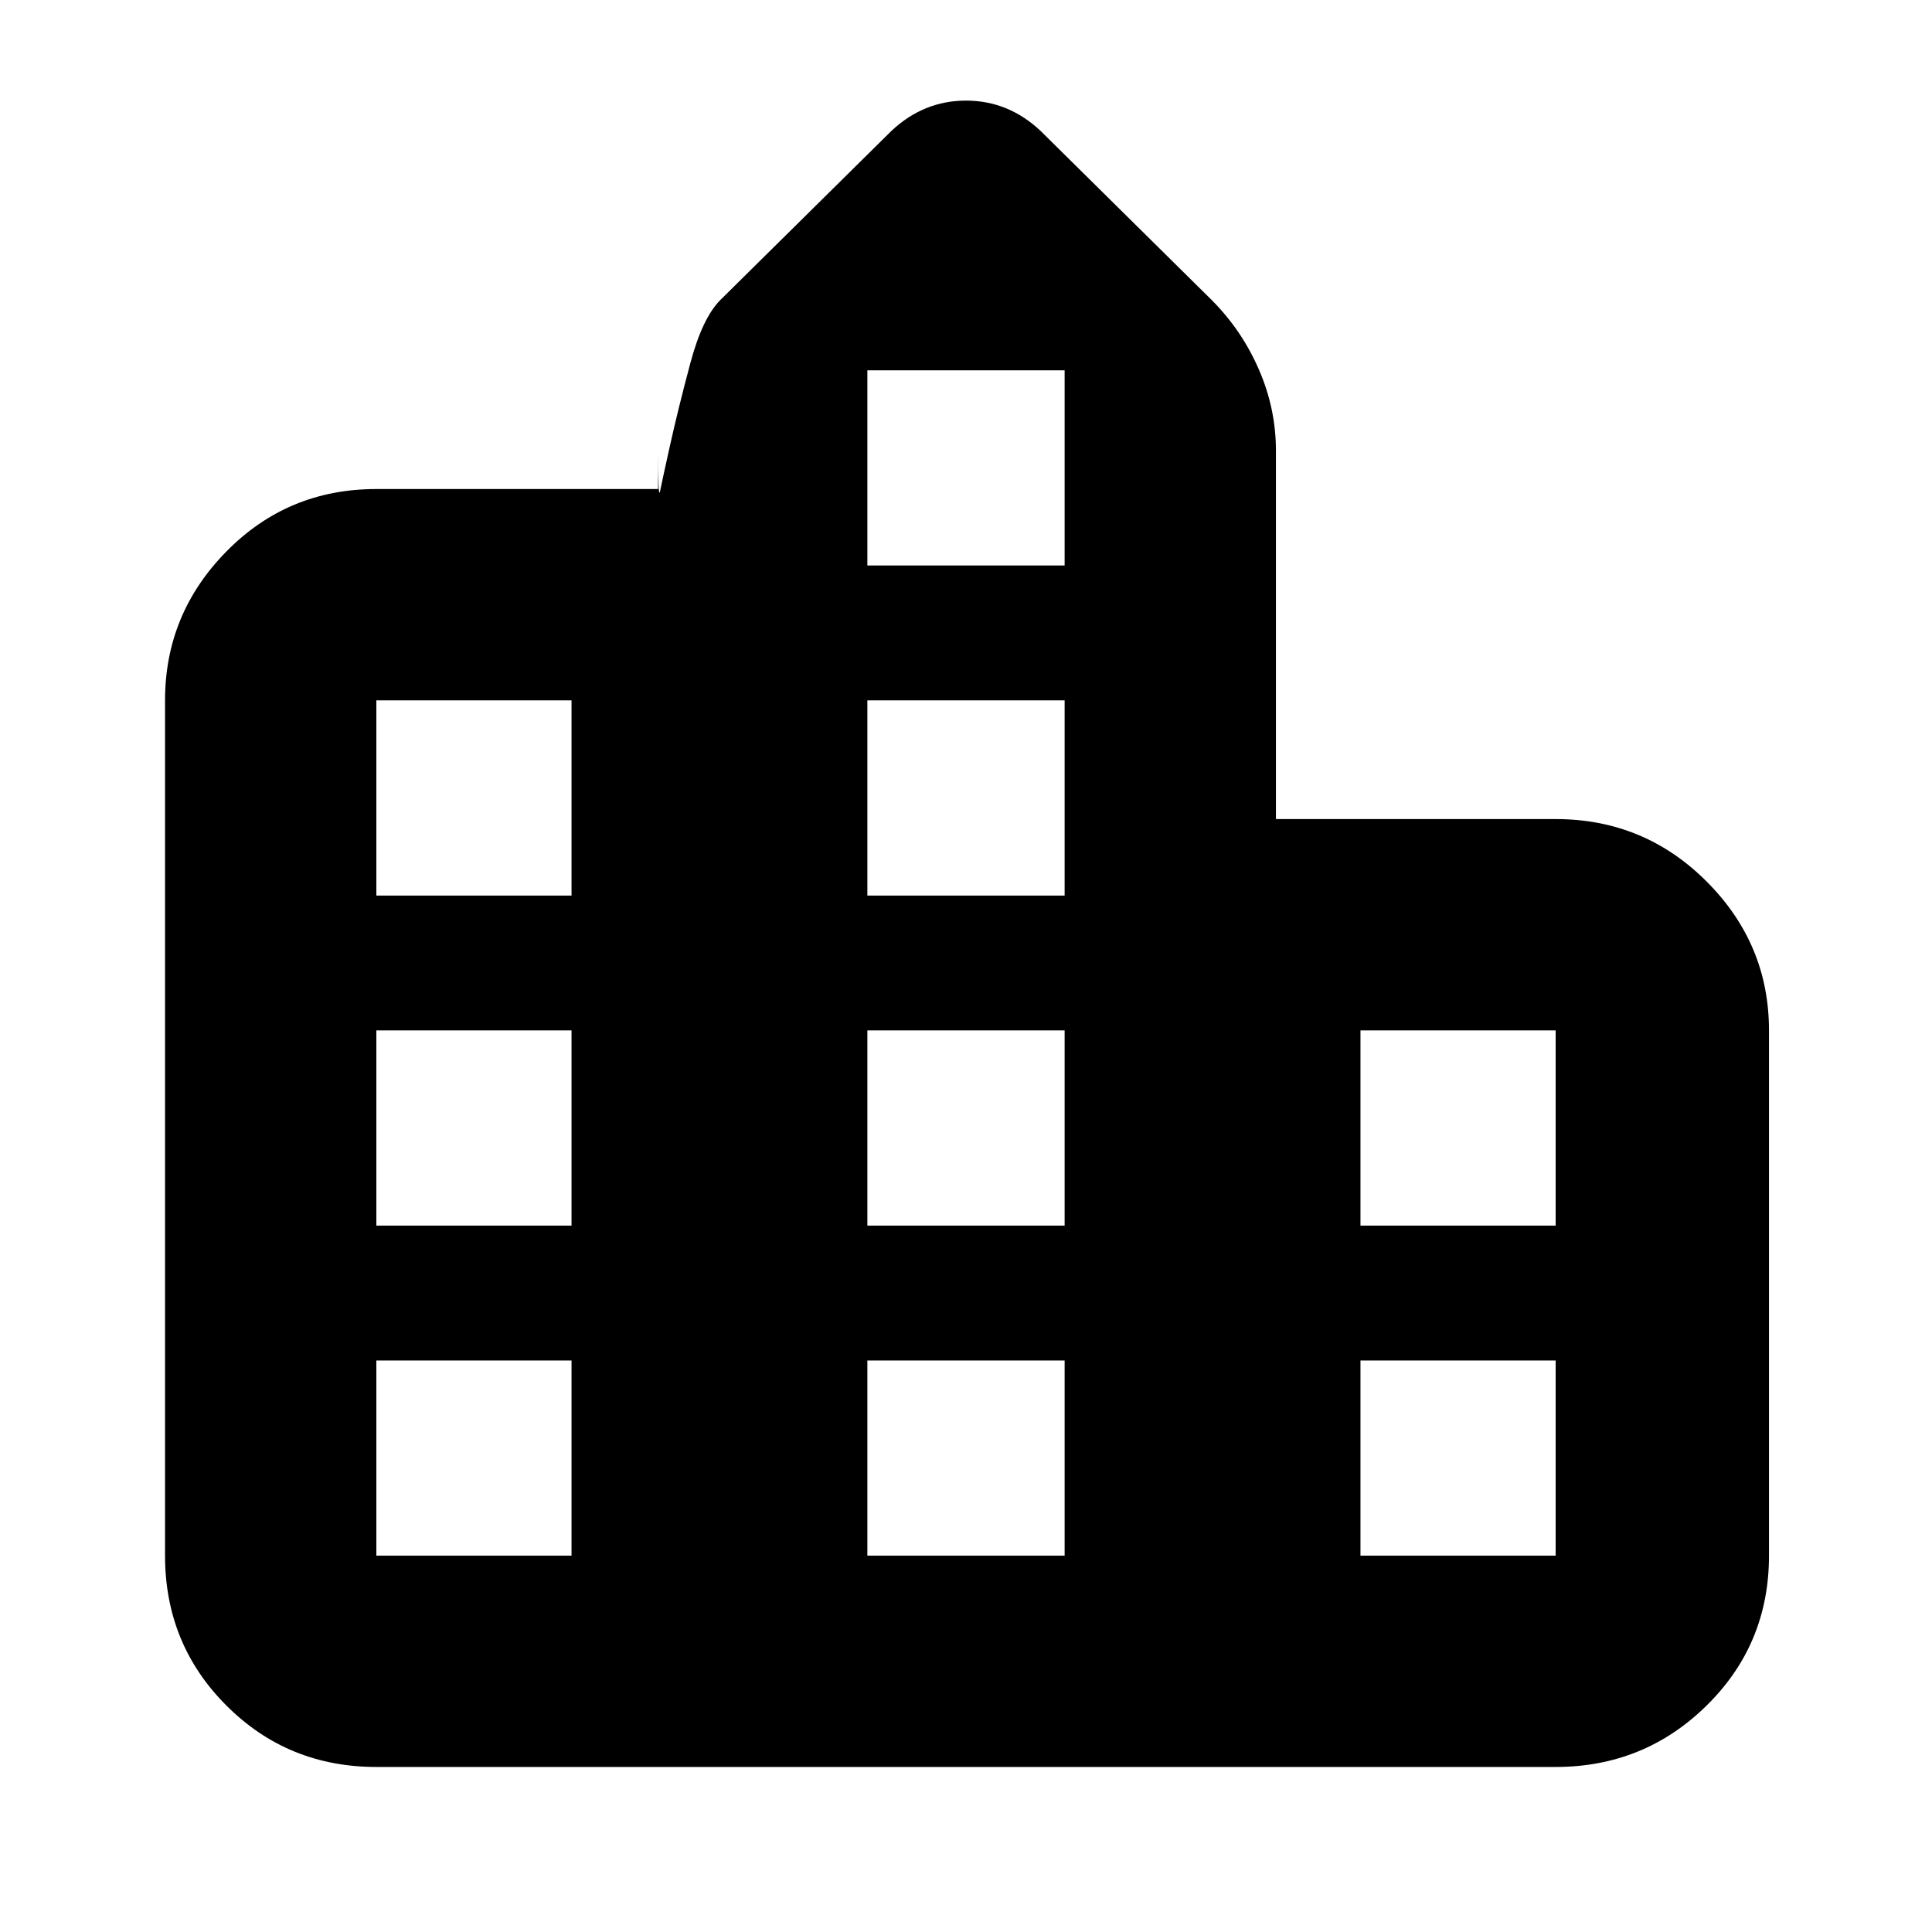 <svg xmlns="http://www.w3.org/2000/svg" height="40" width="40"><path d="M7.792 36.583q-1.834 0-3.104-1.271-1.271-1.27-1.271-3.104V14.5q0-1.792 1.271-3.083 1.27-1.292 3.104-1.292h5.833v-.792q0 1.042.042.834.041-.209.208-.959.167-.75.417-1.687.25-.938.625-1.313l3.541-3.5q.667-.625 1.542-.625t1.542.625l3.541 3.5q.625.625.979 1.438.355.812.355 1.687v7.625h5.791q1.834 0 3.125 1.292 1.292 1.292 1.292 3.083v10.875q0 1.834-1.292 3.104-1.291 1.271-3.125 1.271Zm0-4.375h4.041v-4.041H7.792Zm0-6.833h4.041v-4.042H7.792Zm0-6.833h4.041V14.5H7.792Zm10.166 13.666h4.084v-4.041h-4.084Zm0-6.833h4.084v-4.042h-4.084Zm0-6.833h4.084V14.5h-4.084Zm0-6.834h4.084V7.667h-4.084Zm10.209 20.5h4.041v-4.041h-4.041Zm0-6.833h4.041v-4.042h-4.041Z"/></svg>